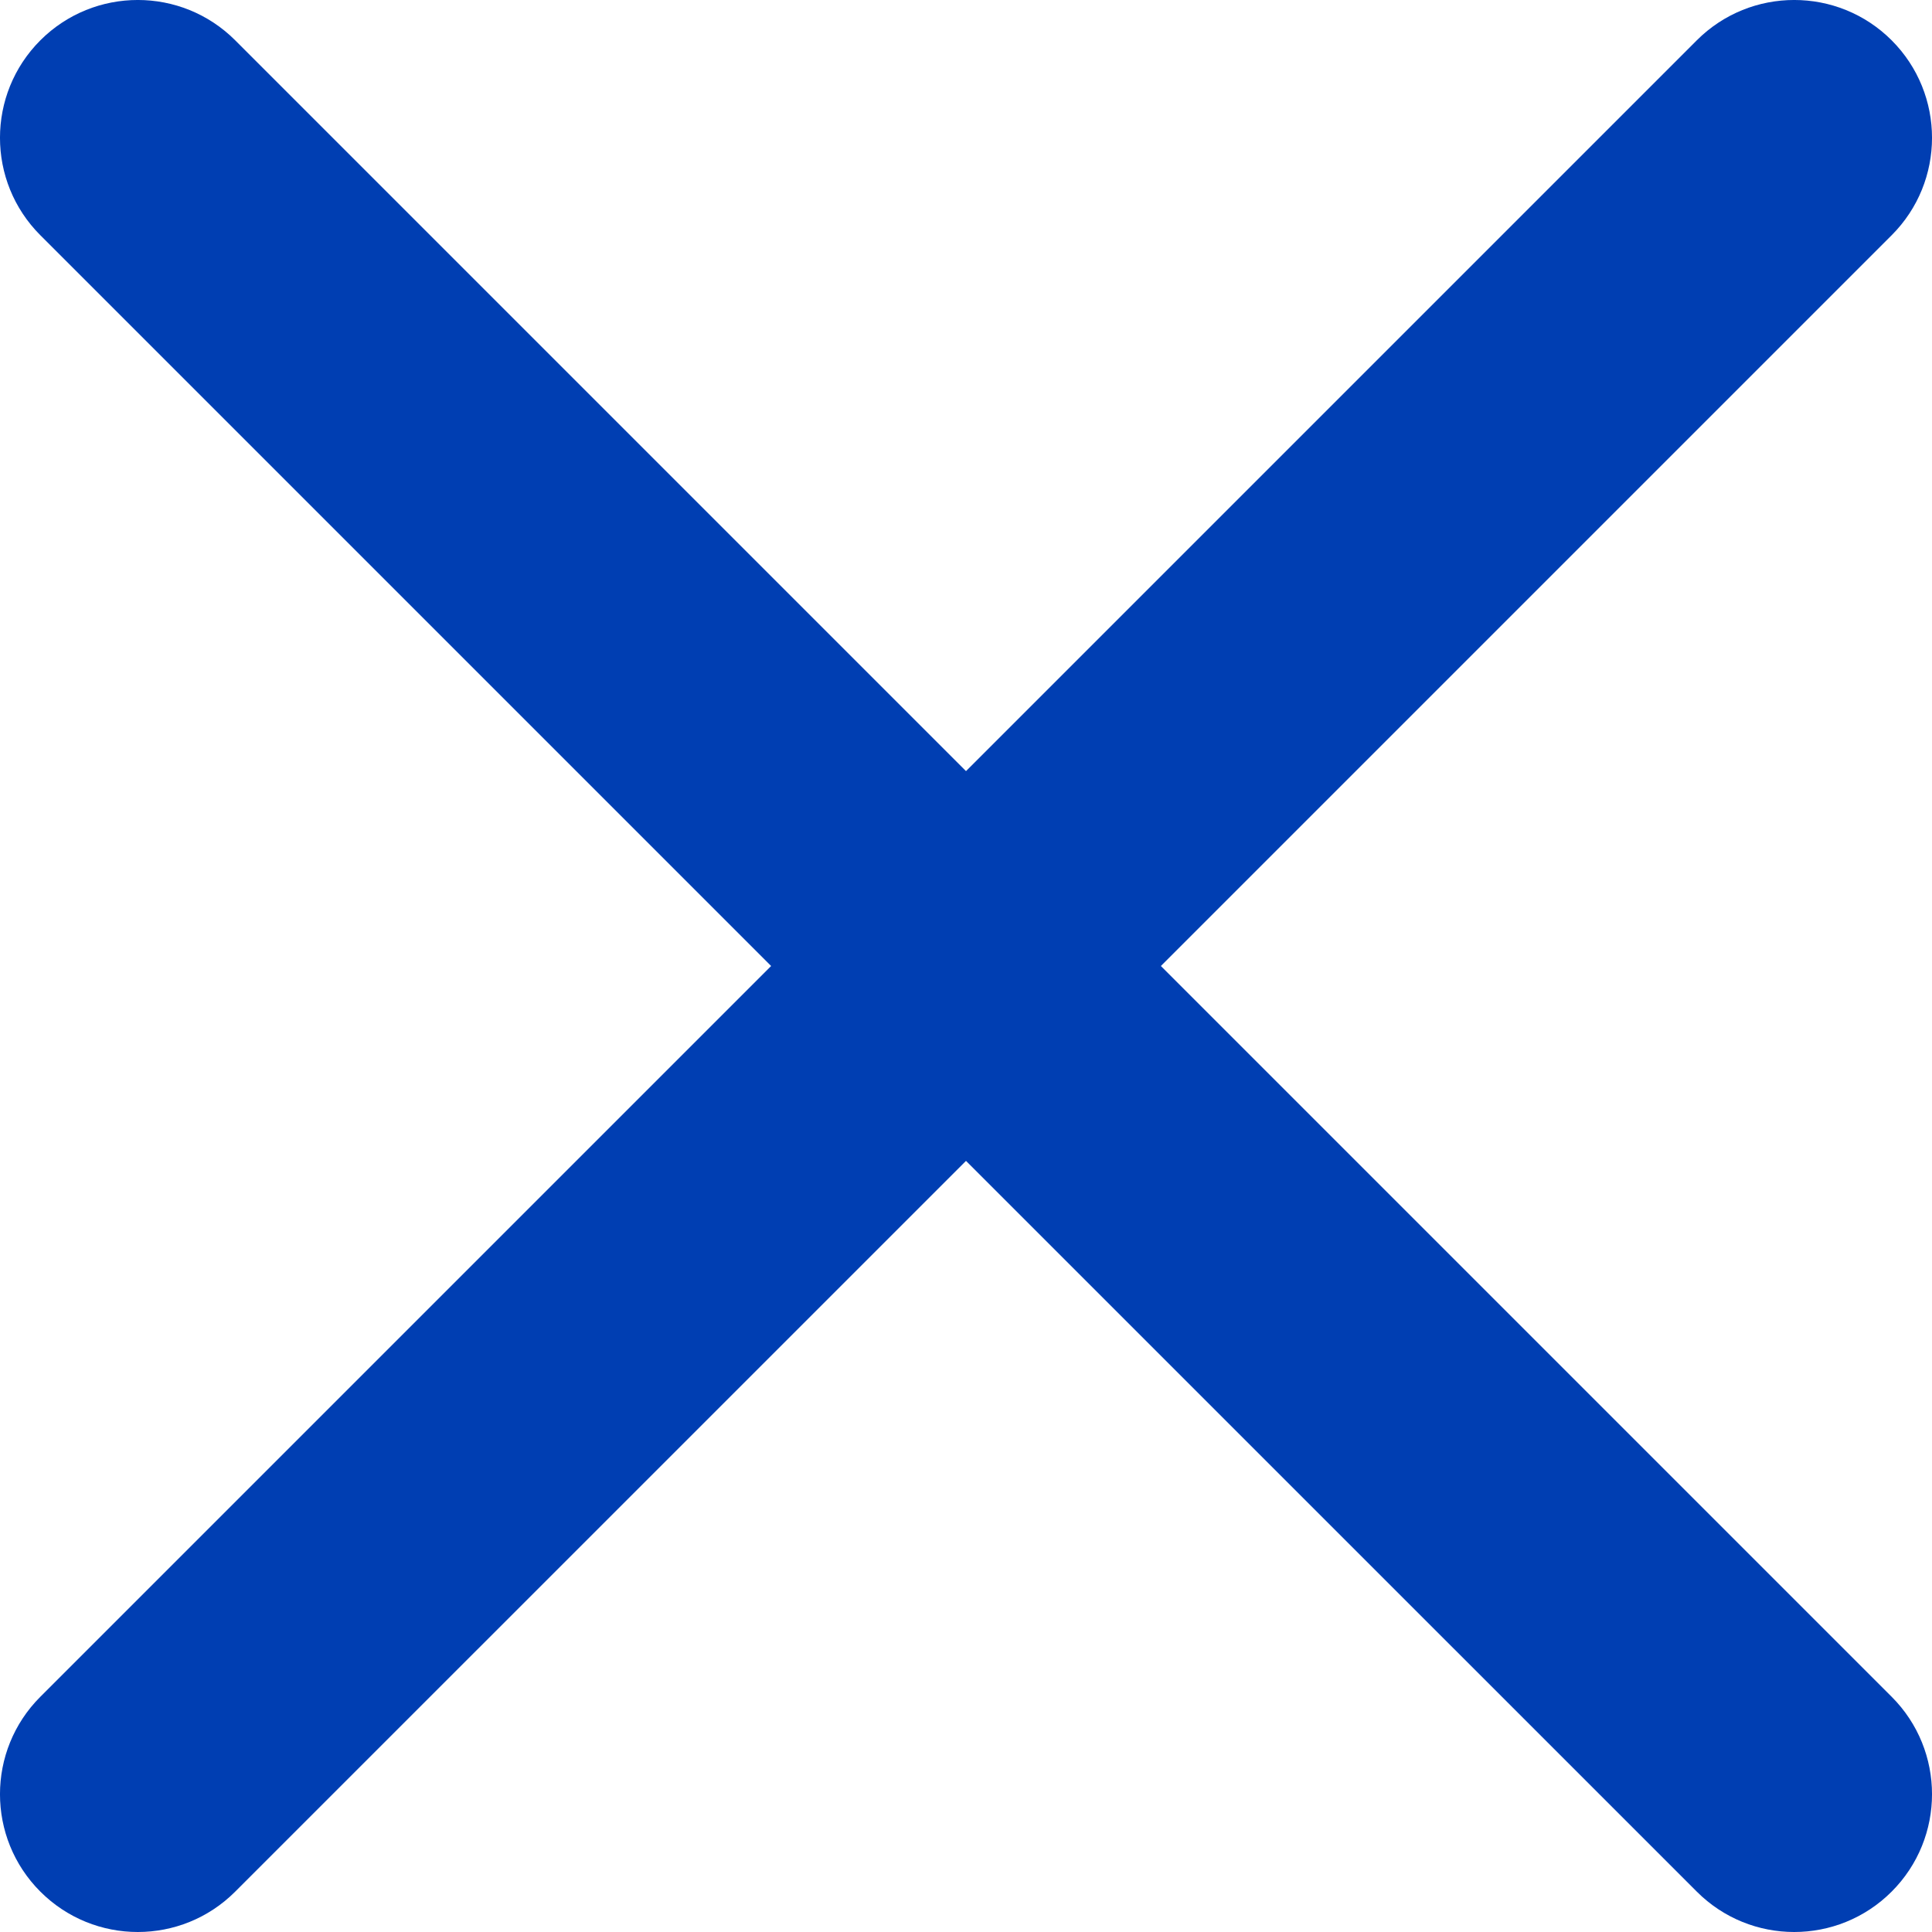 <svg width="32" height="32" viewBox="0 0 32 32" fill="none" xmlns="http://www.w3.org/2000/svg">
<path d="M31.332 0.668C30.441 -0.223 28.995 -0.223 28.104 0.668L16 12.772L3.896 0.668C3.005 -0.223 1.56 -0.223 0.668 0.668C-0.223 1.56 -0.223 3.005 0.668 3.896L12.772 16L0.668 28.104C-0.223 28.995 -0.223 30.44 0.668 31.331C1.56 32.223 3.005 32.223 3.896 31.331L16 19.228L28.104 31.331C28.995 32.223 30.44 32.223 31.332 31.331C32.223 30.44 32.223 28.995 31.332 28.104L19.228 16L31.332 3.896C32.223 3.005 32.223 1.56 31.332 0.668Z" fill="#003EB2"/>
</svg>
